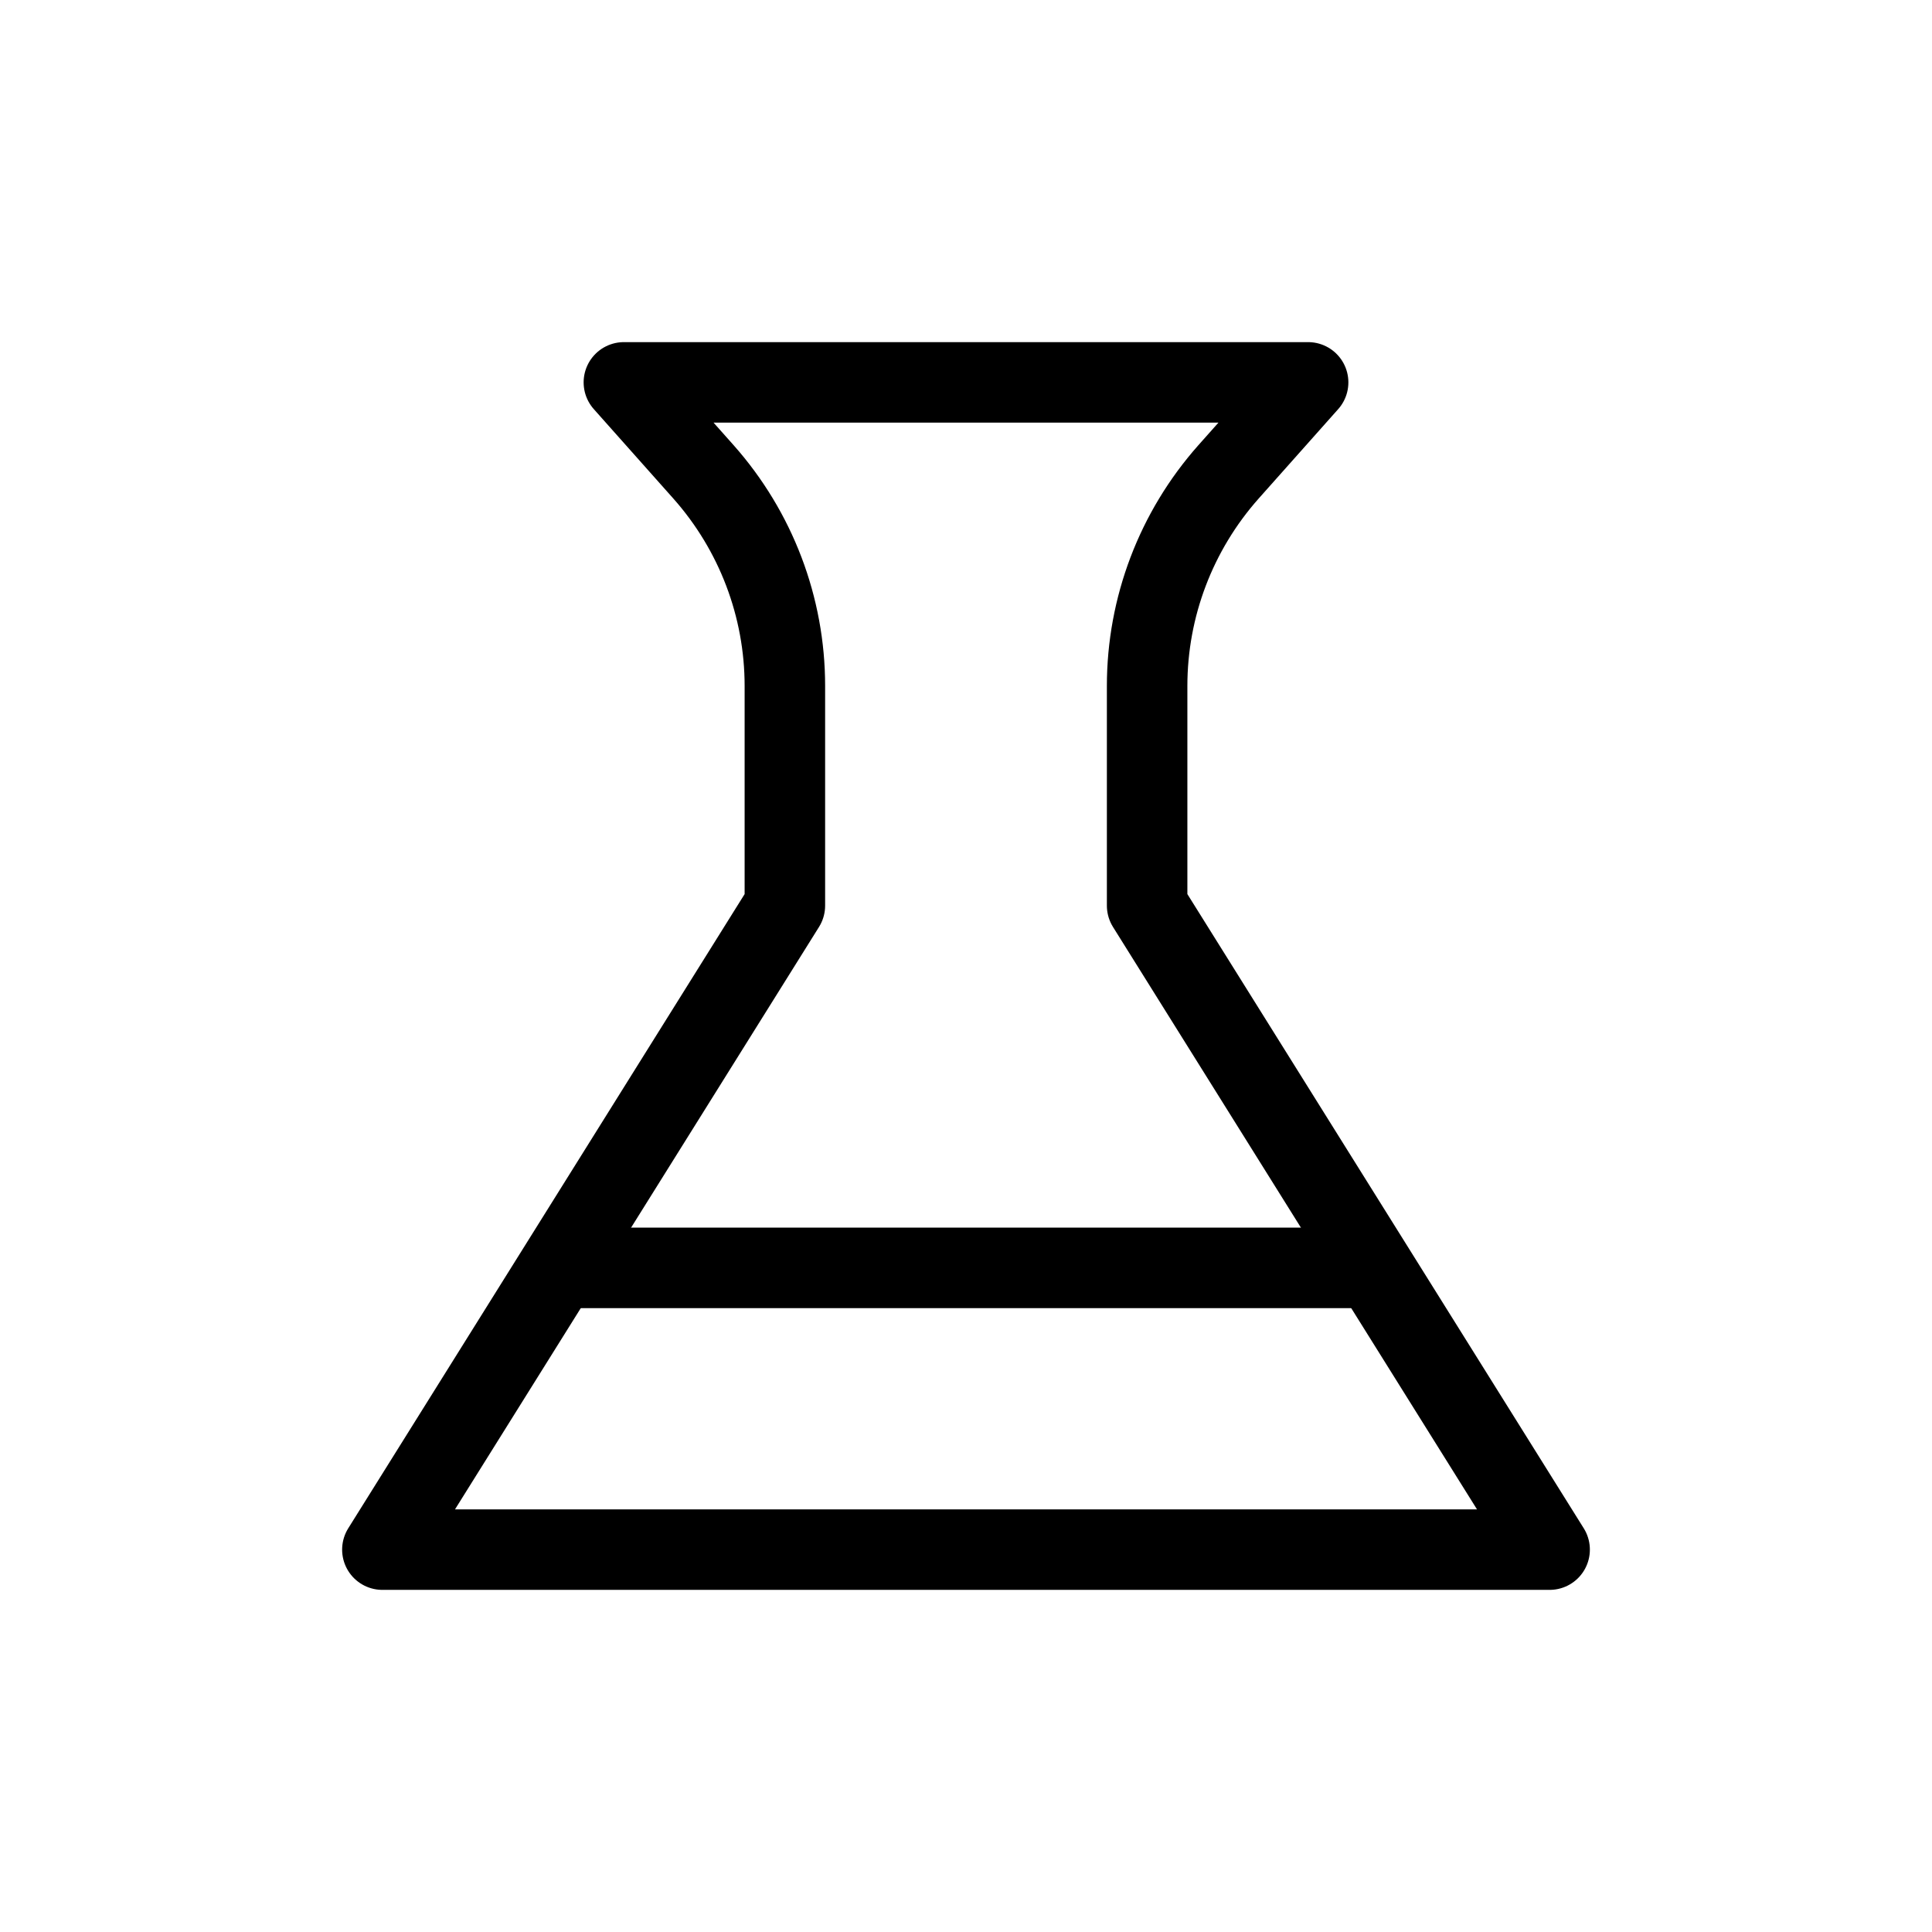 <svg width="24" height="24" viewBox="0 0 24 24" fill="none" xmlns="http://www.w3.org/2000/svg">
<path d="M16.25 4.75H7.75L8.74 5.863C9.39 6.596 9.75 7.541 9.75 8.521V11.25L4.75 19.25H19.25L14.25 11.25V8.521C14.25 7.541 14.61 6.596 15.26 5.863L16.25 4.75Z" stroke="currentColor" stroke-linecap="round" stroke-linejoin="round"/>
<path d="M7 15.75H17" stroke="currentColor" stroke-linecap="round" stroke-linejoin="round"/>
</svg>
